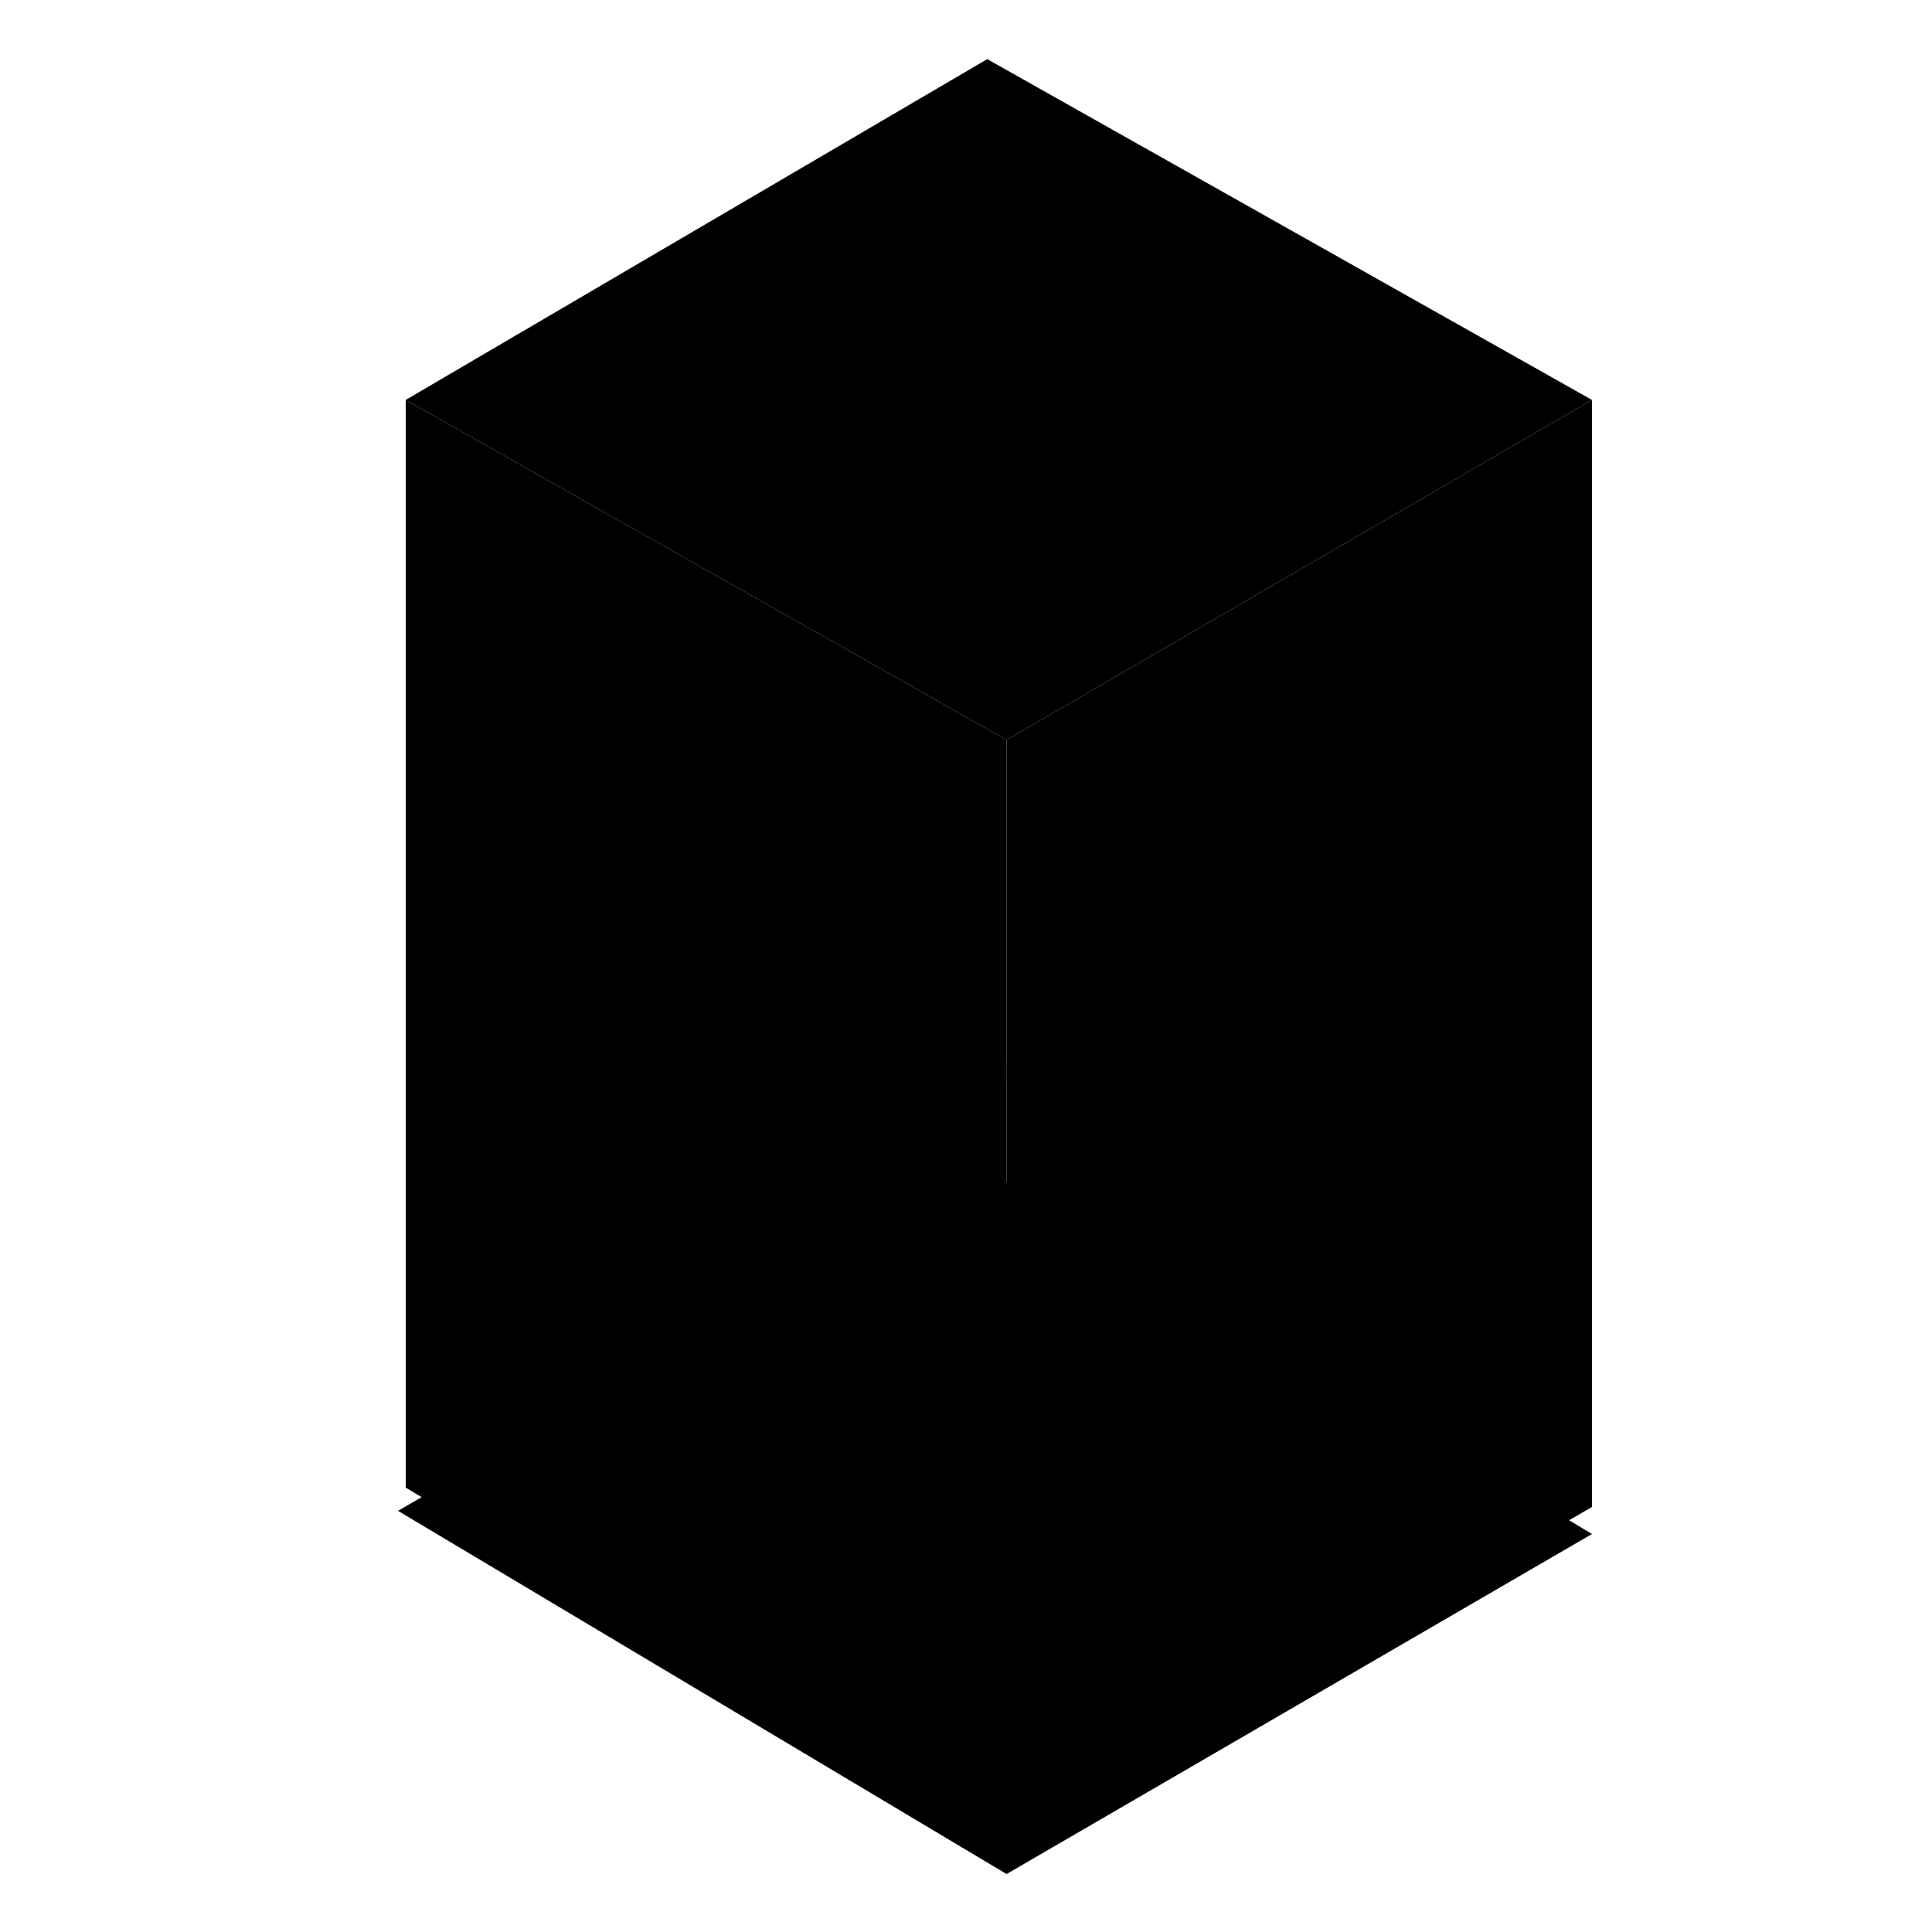 <svg id="icon-old-server" xmlns="http://www.w3.org/2000/svg" viewBox="0 0 10 10">
  <path  class="icon-shadow"  d="M 8.24,7.94 5.21,9.7 2.06,7.82 5.11,6.06 Z"   />
  <path  class="fill-lightest-grey"  d="M 8.24,2.07 5.21,3.83 2.1,2.07 5.11,0.306 Z"   />
  <path class="fill-light-grey"  d="M 8.24,2.07 V 7.8 L 5.21,9.56 V 3.83 Z" />
  <path  class="fill-grey"  d="M 5.21,3.83 V 9.56 L 2.1,7.7 V 2.07 Z"  />
  <path  d="m 2.1,3.64 v 0.1 L 5.21,5.6 8.24,3.84 V 3.74 L 5.21,5.5 Z" style="fill:#000000;fill-opacity:0.2" />
  <path class="stroke-shade" d="M 5.5,8.97 6.6,8.31 M 5.5,8.47 6.6,7.81 M 5.5,7.97 6.6,7.31 M 5.5,7.47 6.6,6.81 M 5.5,6.97 6.6,6.31 M 5.5,6.47 6.6,5.81 M 5.5,5.97 6.6,5.31 m 0.23,2.91 1.1,-0.66 m -1.1,0.16 1.1,-0.66 m -1.1,0.16 1.1,-0.66 m -1.1,0.16 1.1,-0.66 m -1.1,0.16 1.1,-0.66 m -1.1,0.16 1.1,-0.66 m -1.1,0.16 1.1,-0.66" />
  <path class="stroke-shade shade" d="M 5.5,8.72 6.6,8.06 M 5.5,8.22 6.6,7.56 M 5.5,7.72 6.6,7.06 M 5.5,7.22 6.6,6.56 M 5.5,6.72 6.6,6.06 M 5.5,6.22 6.6,5.56 m 0.23,2.41 1.1,-0.66 m -1.1,0.16 1.1,-0.66 m -1.1,0.16 1.1,-0.66 m -1.1,0.16 1.1,-0.66 m -1.1,0.16 1.1,-0.66 m -1.1,0.16 1.1,-0.66" />
  <path  class="stroke-shade"  d="M 6.83,3.47 7.93,2.81 M 6.83,3.97 7.93,3.31 M 6.83,3.72 7.93,3.06 M 6.83,4.22 7.93,3.56" />
</svg>
